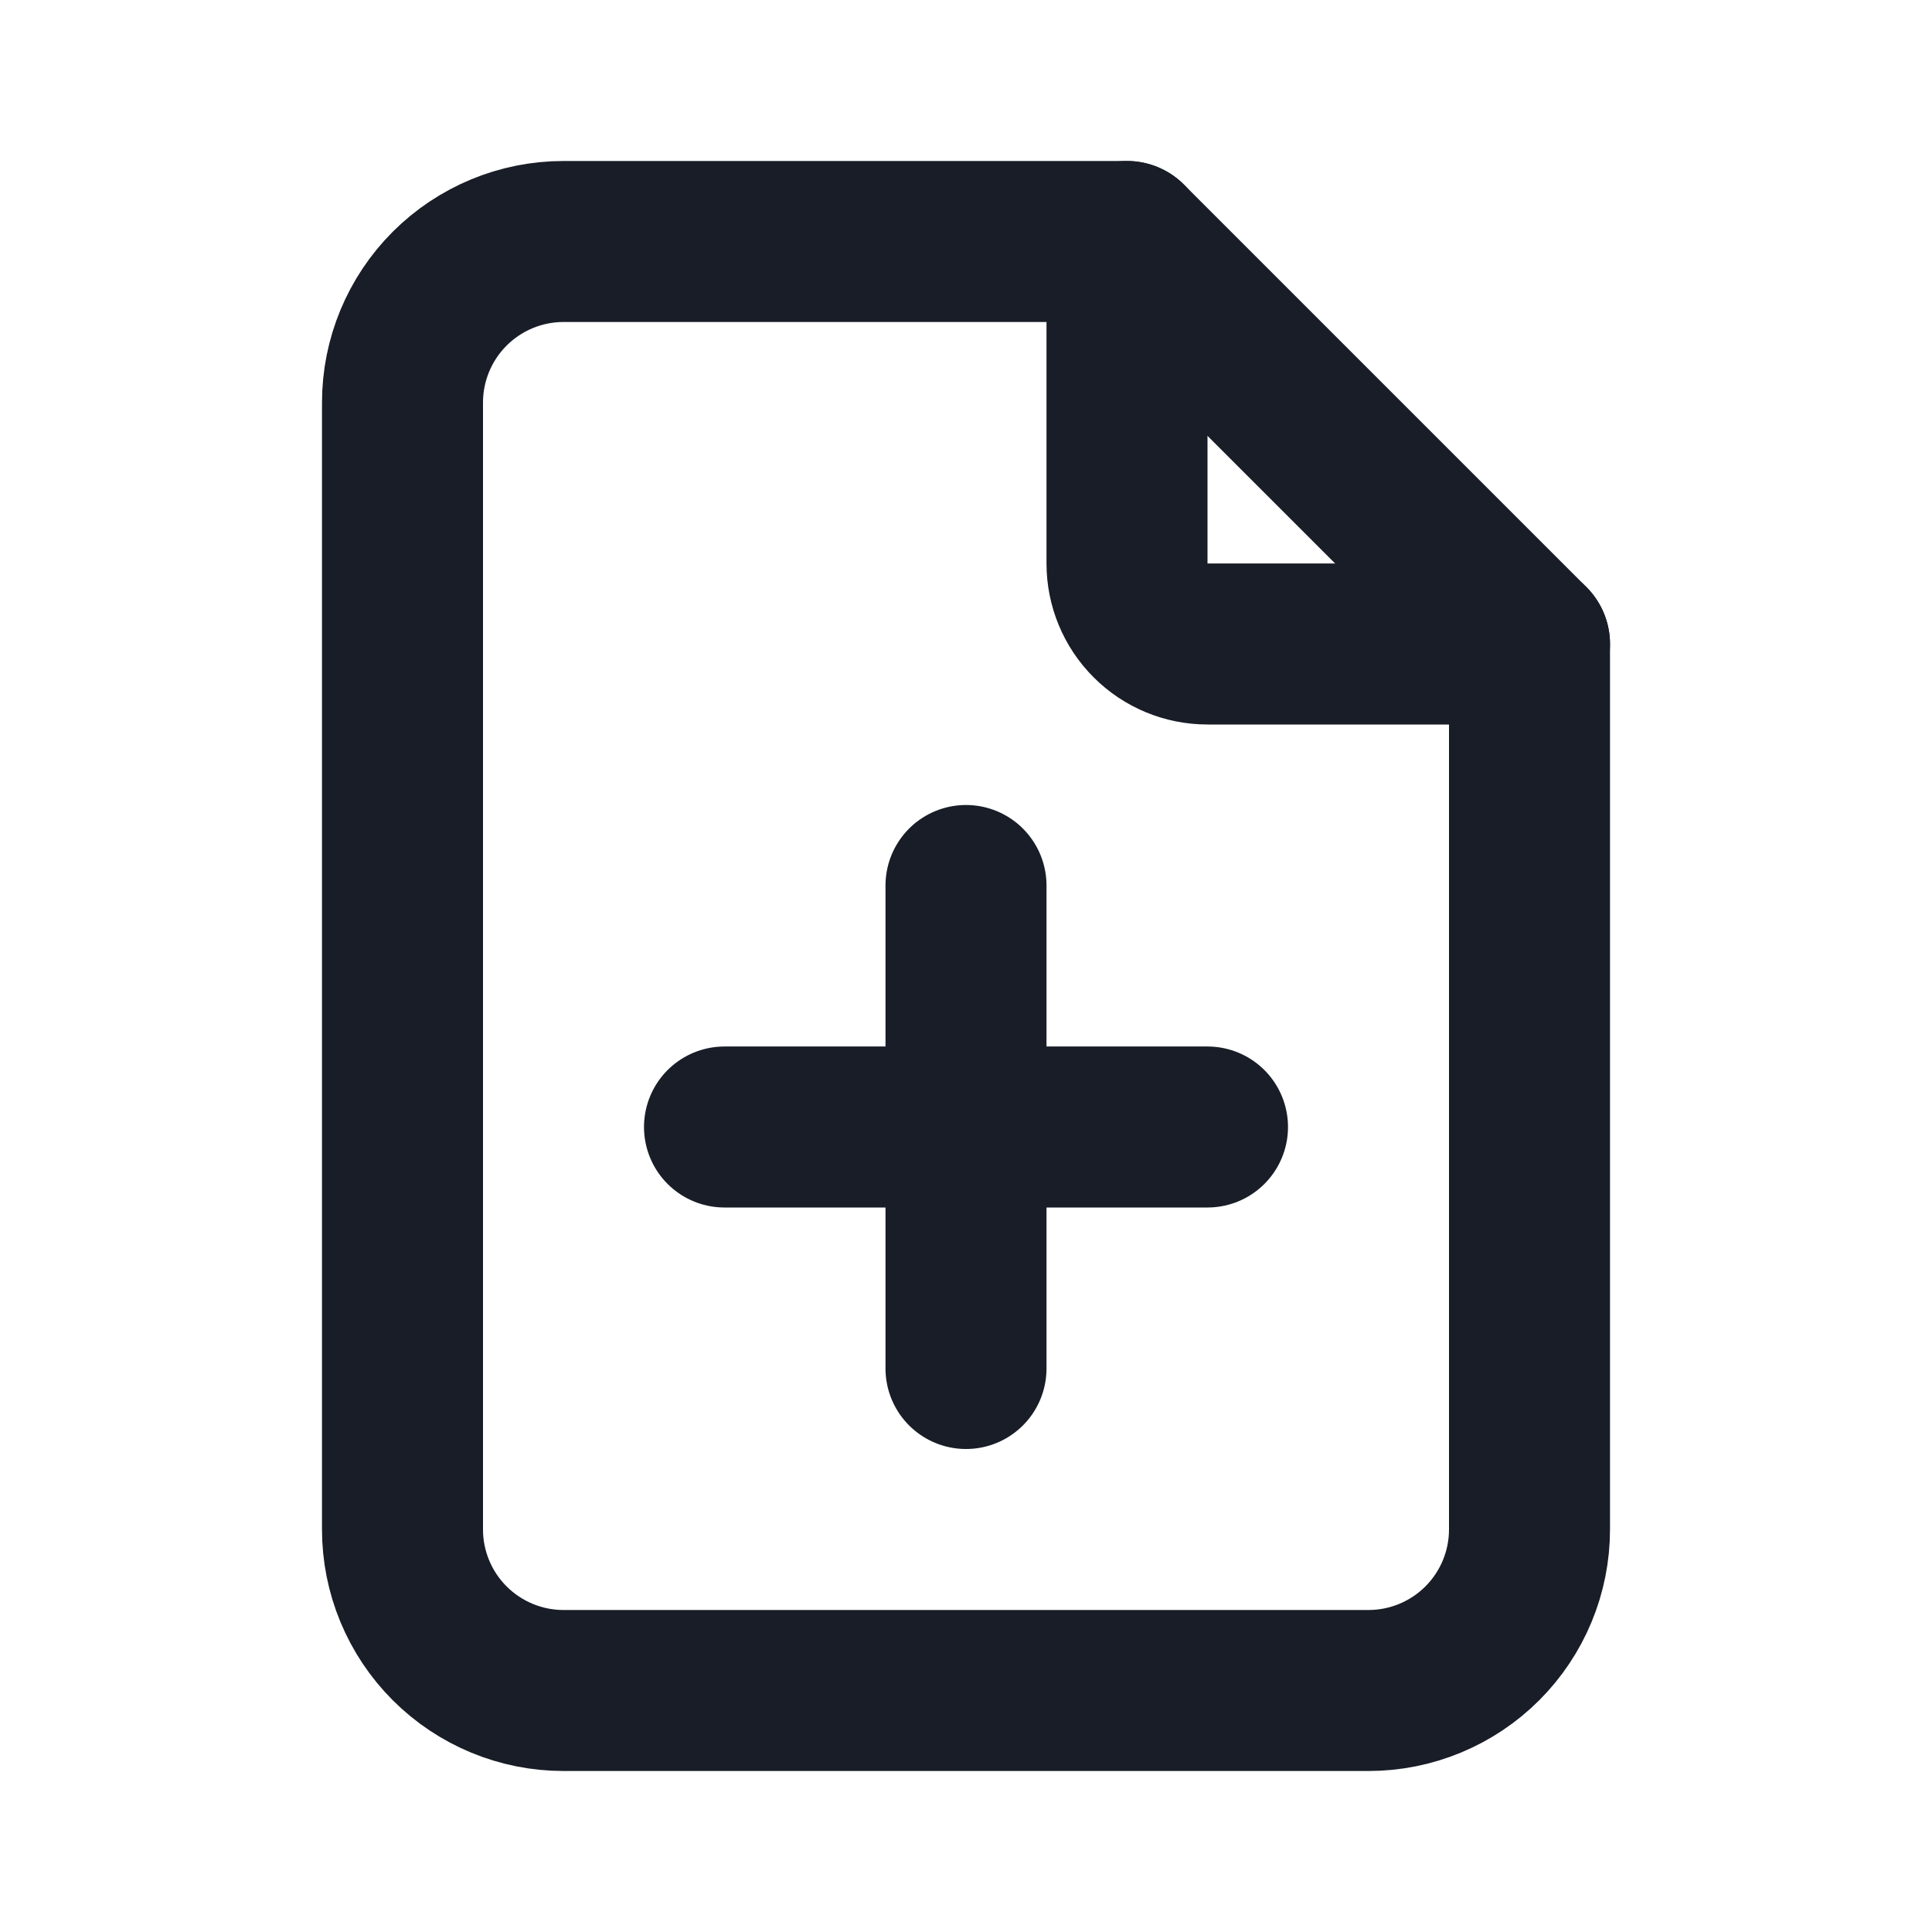 <svg width="24" height="24" viewBox="0 0 24 24" fill="none" xmlns="http://www.w3.org/2000/svg">
<g clip-path="url(#clip0_858_6153)">
<path d="M14 3V7C14 7.265 14.105 7.52 14.293 7.707C14.48 7.895 14.735 8 15 8H19" stroke="#181D27" stroke-width="2" stroke-linecap="round" stroke-linejoin="round"/>
<path d="M17 21H7C6.47 21 5.961 20.789 5.586 20.414C5.211 20.039 5 19.53 5 19V5C5 4.47 5.211 3.961 5.586 3.586C5.961 3.211 6.47 3 7 3H14L19 8V19C19 19.53 18.789 20.039 18.414 20.414C18.039 20.789 17.53 21 17 21Z" stroke="#181D27" stroke-width="2" stroke-linecap="round" stroke-linejoin="round"/>
<path d="M12 11V17" stroke="#181D27" stroke-width="2" stroke-linecap="round" stroke-linejoin="round"/>
<path d="M9 14H15" stroke="#181D27" stroke-width="2" stroke-linecap="round" stroke-linejoin="round"/>
</g>
<defs>
<clipPath id="clip0_858_6153">
<rect width="24" height="24" fill="white"/>
</clipPath>
</defs>
</svg>
